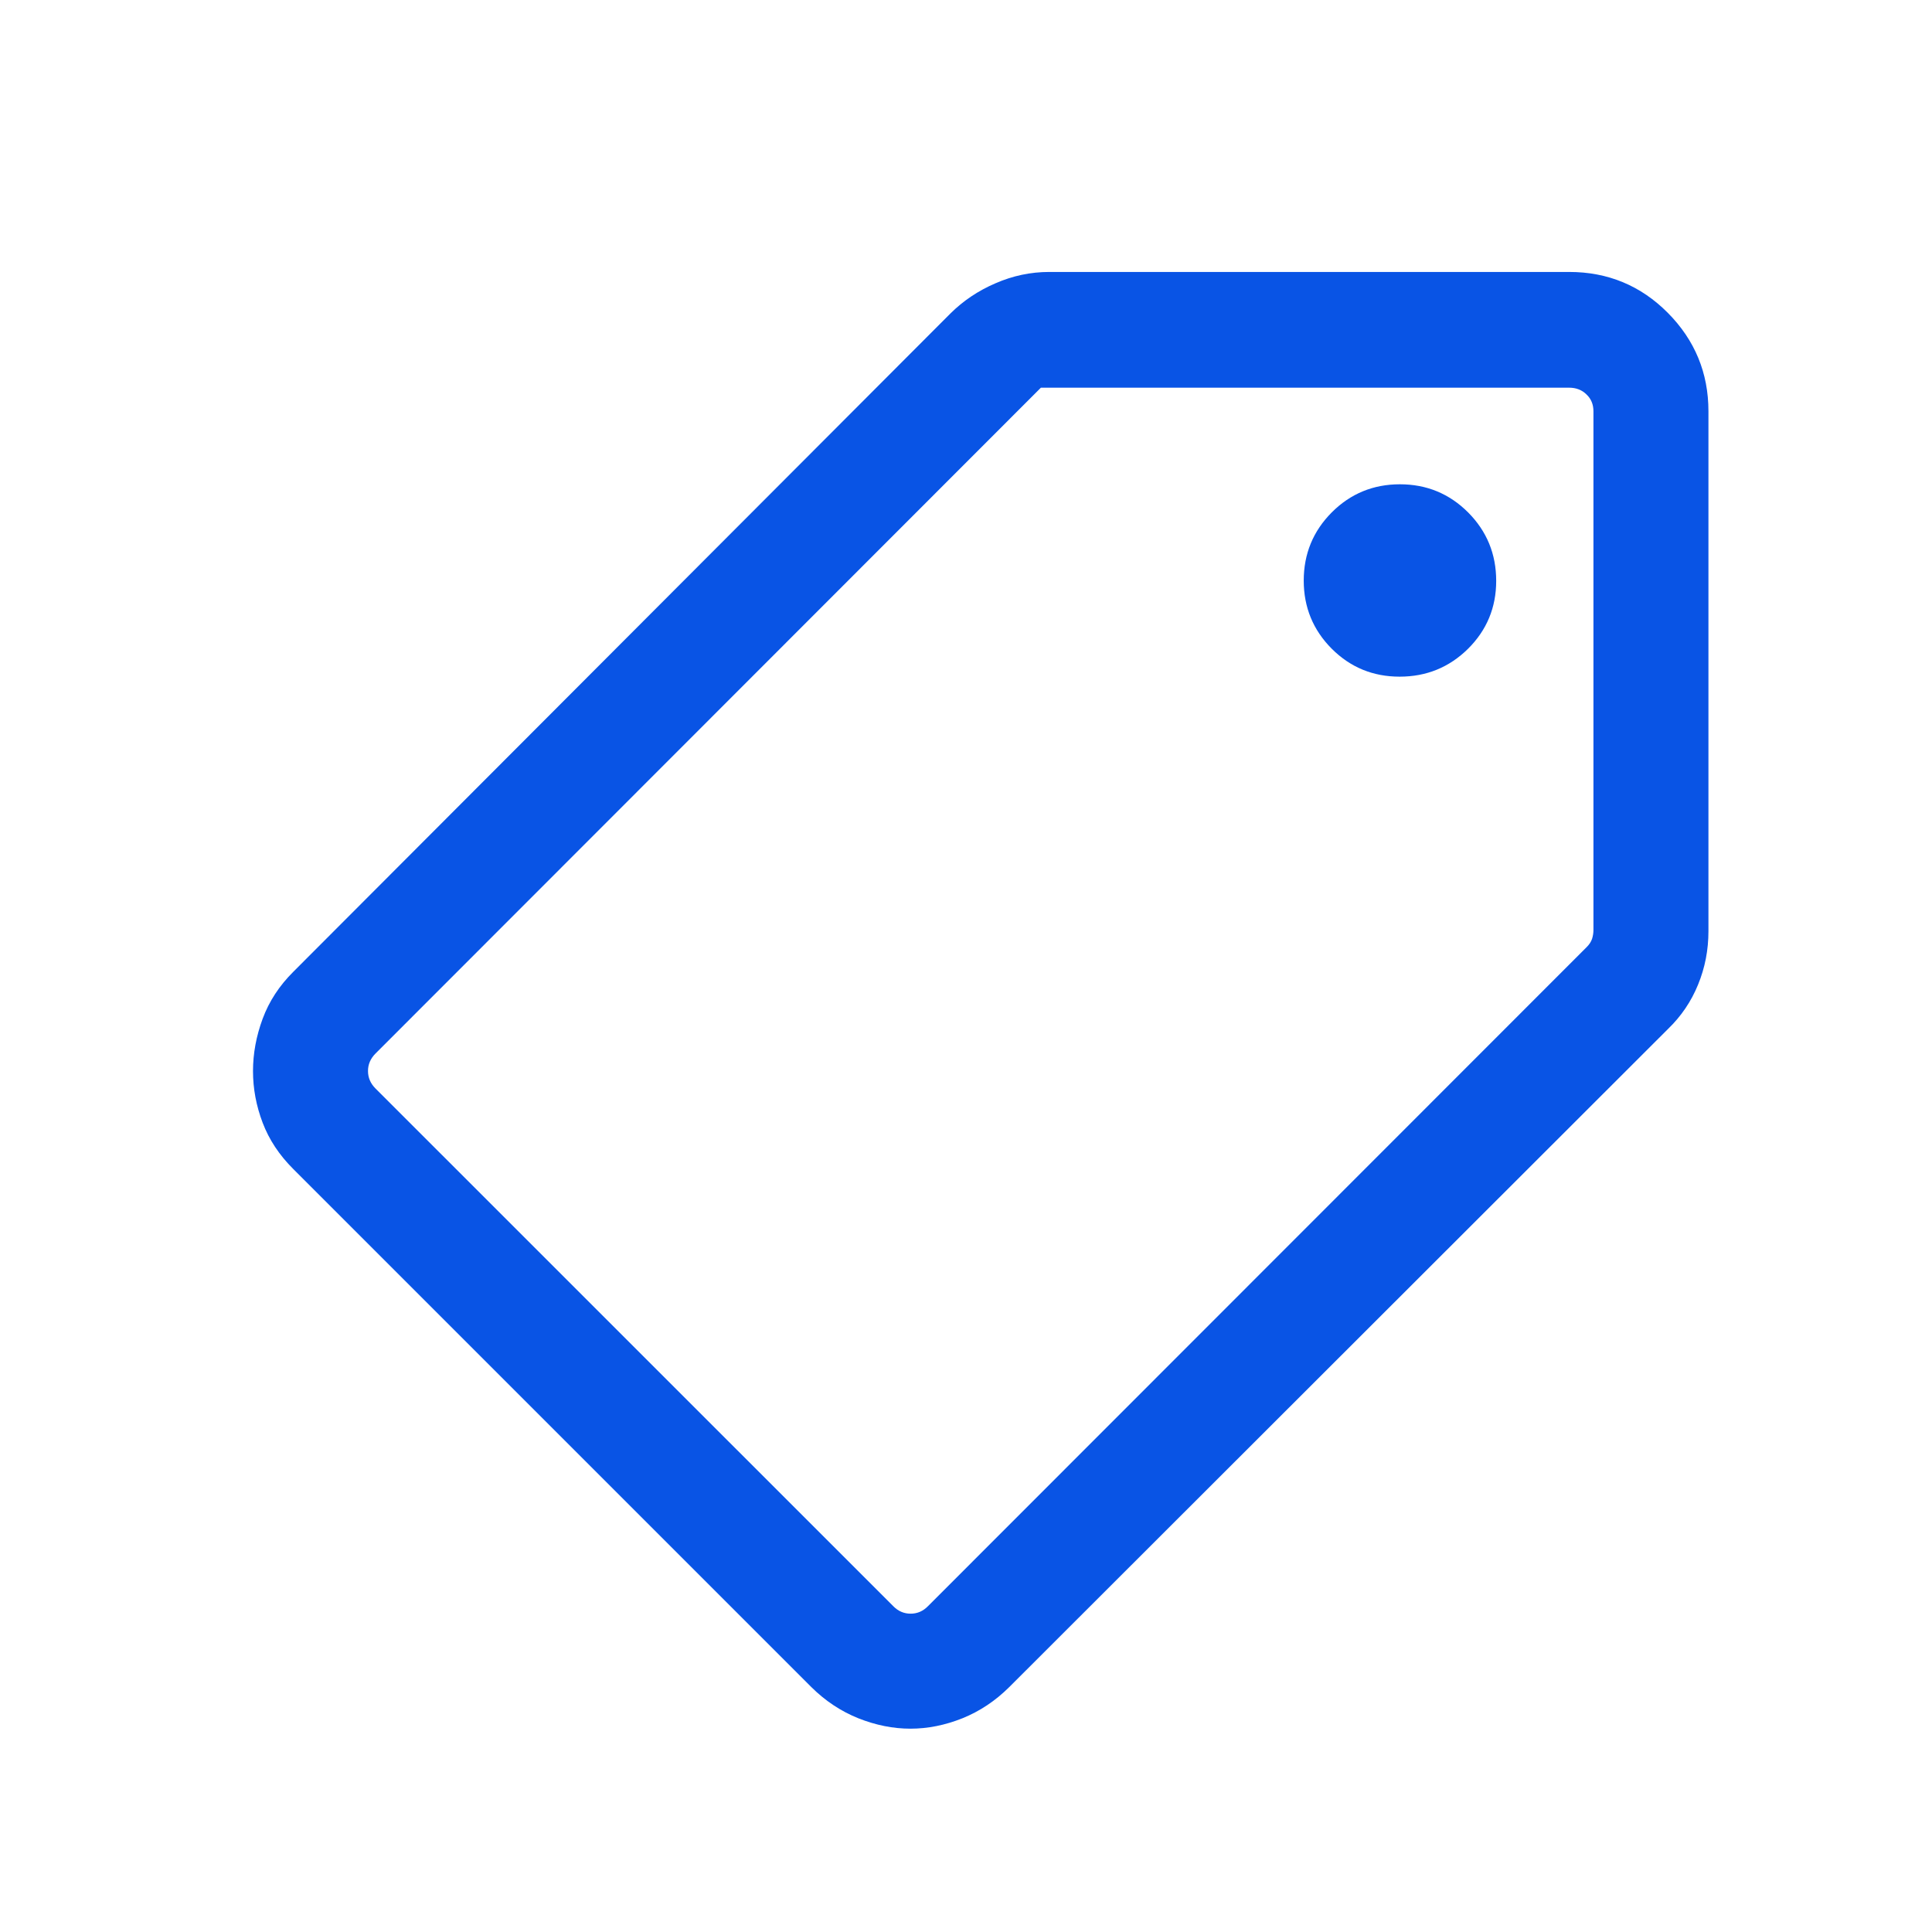 <svg width="21" height="21" viewBox="0 0 21 21" fill="none" xmlns="http://www.w3.org/2000/svg">
<path d="M9.896 18.79C9.708 18.79 9.519 18.752 9.33 18.677C9.141 18.601 8.97 18.488 8.819 18.338L3.189 12.708C3.036 12.556 2.925 12.388 2.855 12.204C2.785 12.02 2.75 11.833 2.75 11.642C2.75 11.452 2.785 11.262 2.855 11.073C2.925 10.884 3.036 10.714 3.189 10.562L10.33 3.408C10.469 3.27 10.632 3.16 10.821 3.079C11.009 2.997 11.204 2.956 11.405 2.956H17.056C17.477 2.956 17.835 3.105 18.129 3.401C18.423 3.698 18.57 4.054 18.57 4.471V10.121C18.57 10.325 18.533 10.518 18.457 10.703C18.382 10.887 18.273 11.047 18.131 11.184L10.97 18.338C10.819 18.488 10.649 18.601 10.461 18.677C10.273 18.752 10.085 18.79 9.896 18.79ZM9.71 17.459C9.763 17.513 9.826 17.54 9.898 17.54C9.97 17.54 10.033 17.513 10.086 17.459L17.248 10.293C17.275 10.266 17.294 10.237 17.305 10.205C17.315 10.173 17.32 10.141 17.32 10.109V4.471C17.32 4.396 17.295 4.335 17.244 4.287C17.194 4.238 17.131 4.214 17.056 4.214H11.314L4.08 11.453C4.027 11.507 4 11.569 4 11.641C4 11.714 4.027 11.776 4.08 11.83L9.71 17.459ZM15.213 7.355C15.505 7.355 15.752 7.254 15.957 7.052C16.161 6.849 16.263 6.603 16.263 6.314C16.263 6.022 16.161 5.774 15.958 5.57C15.754 5.366 15.507 5.264 15.216 5.264C14.926 5.264 14.679 5.366 14.476 5.569C14.273 5.773 14.171 6.02 14.171 6.311C14.171 6.601 14.273 6.848 14.475 7.051C14.678 7.254 14.924 7.355 15.213 7.355Z" fill="#0954E5"/>
</svg>

